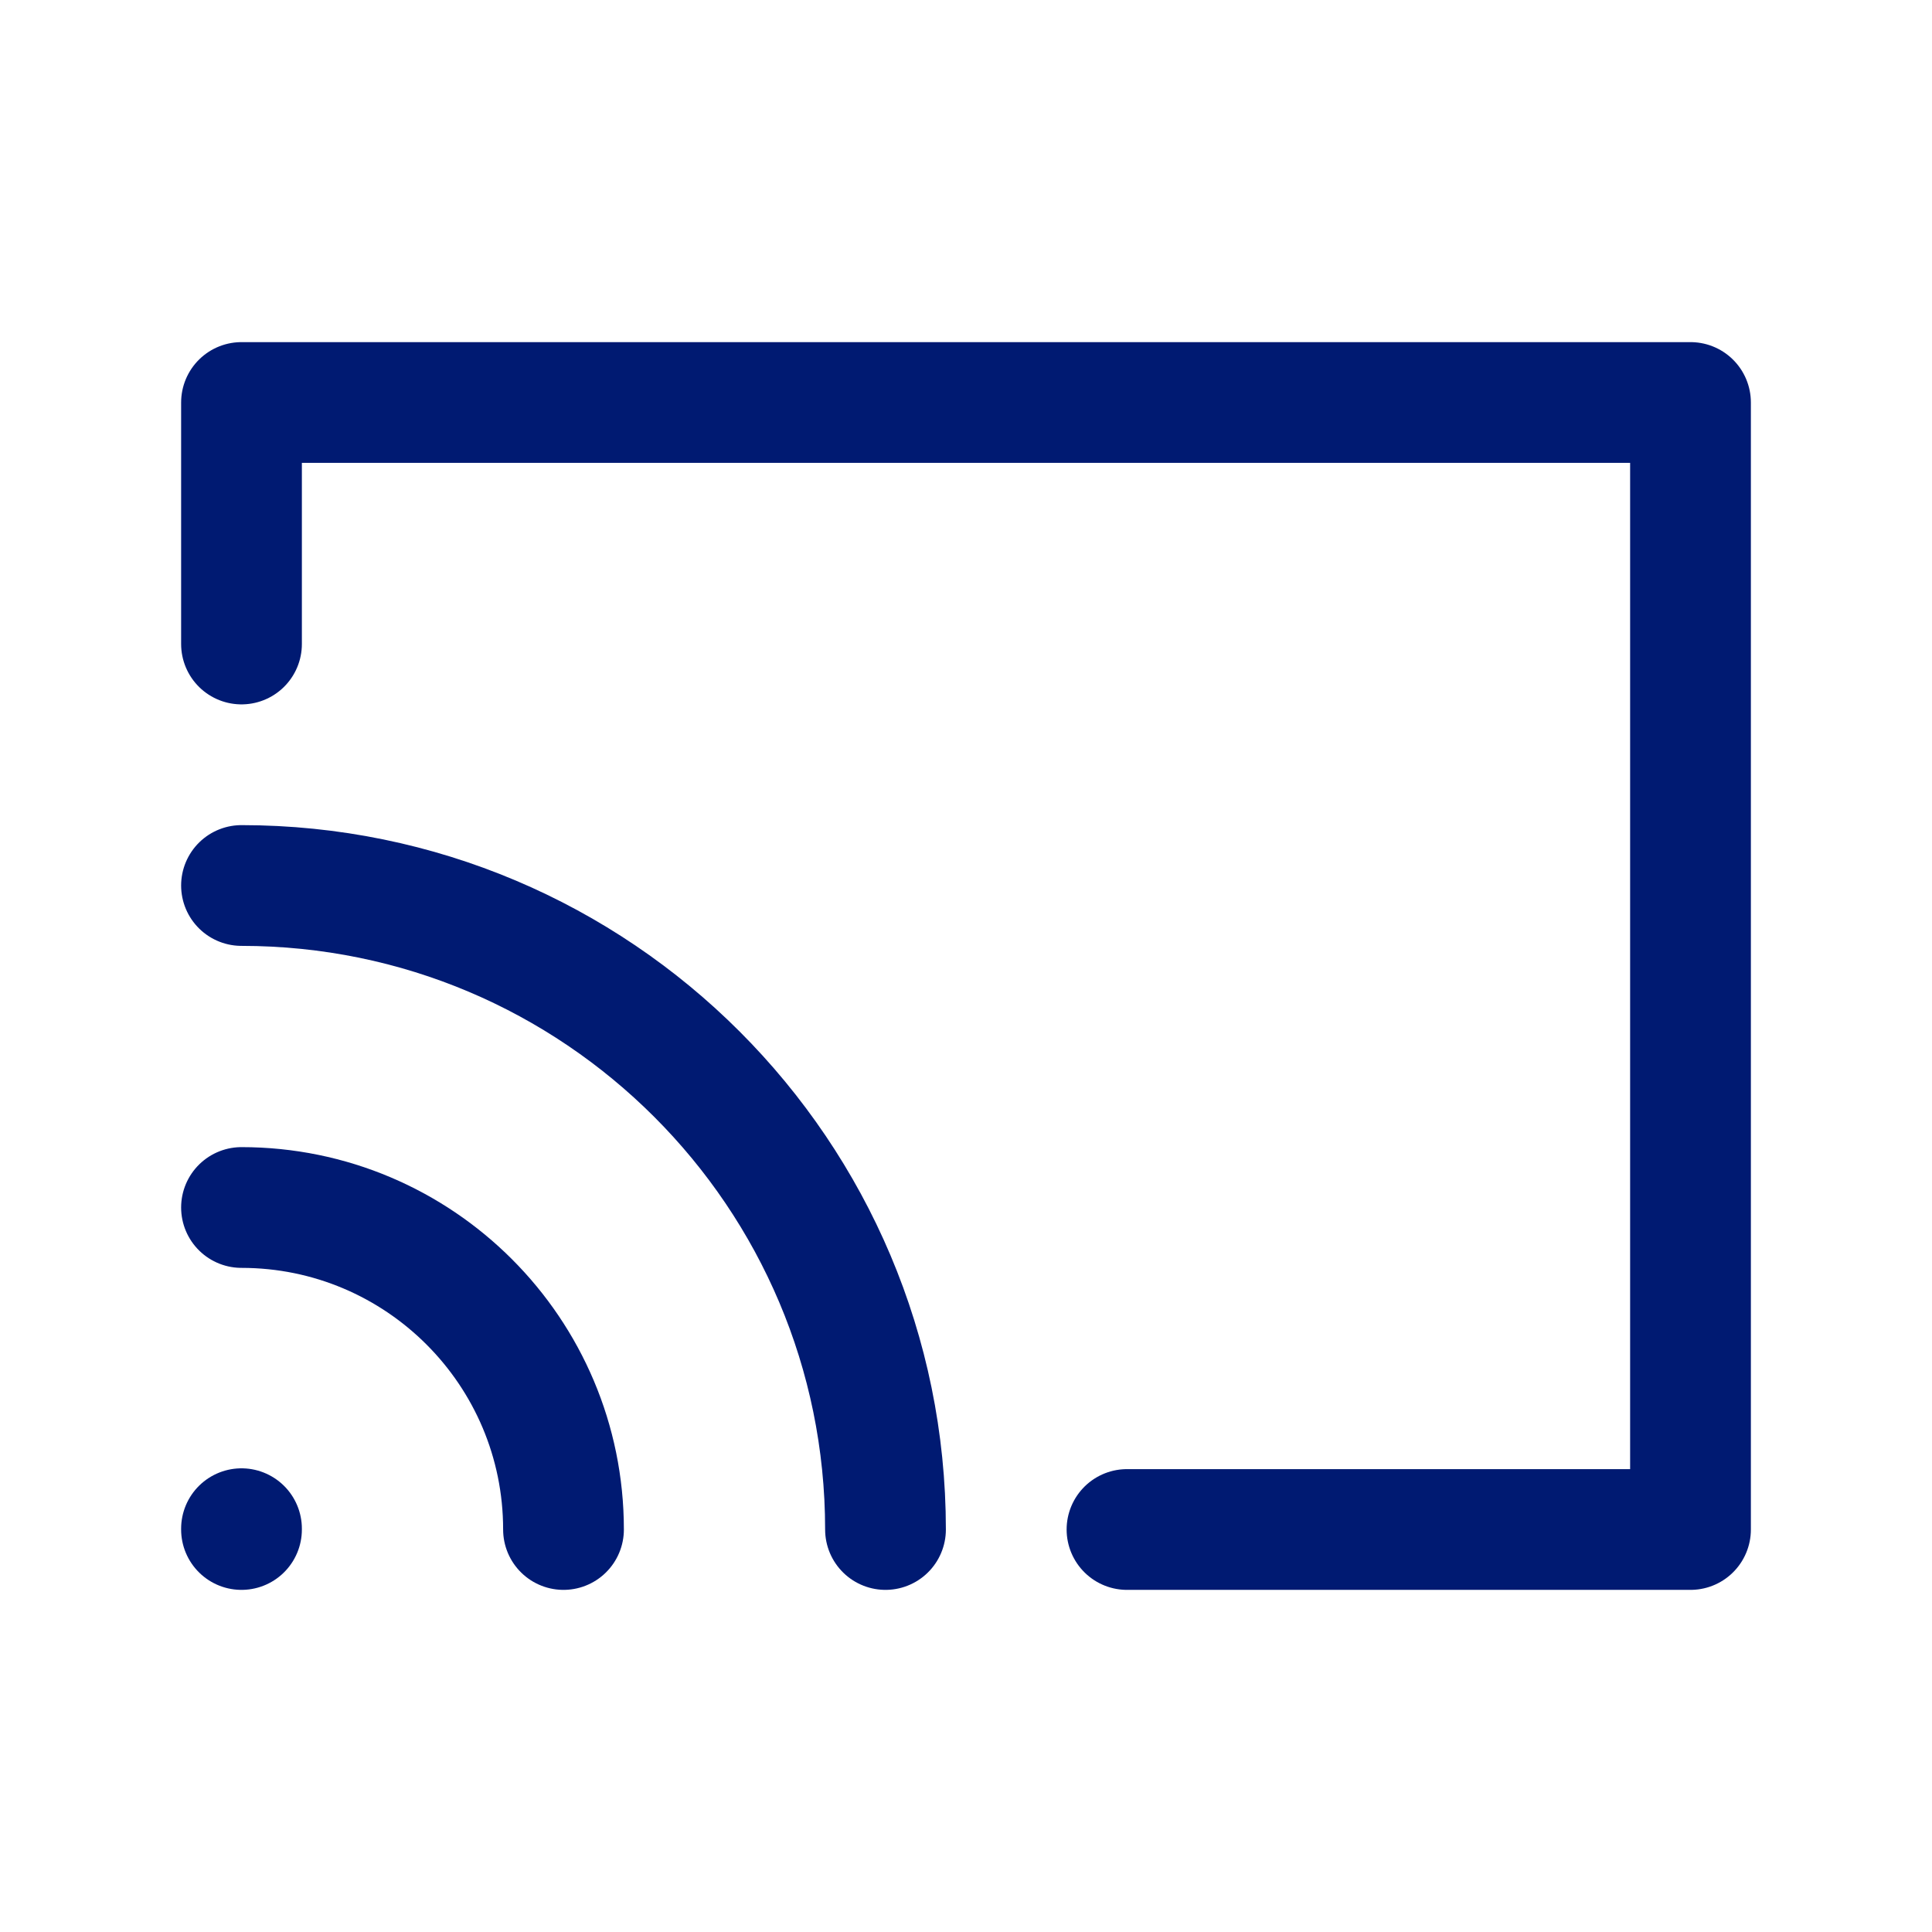 <svg
  xmlns="http://www.w3.org/2000/svg"
  width="24"
  height="24"
  fill="none"
  viewBox="0 0 24 24"
>
  <g>
    <path
      id="shape"
      d="M3 8V5H21V19H14"
      stroke="#001A72"
      stroke-width="1.5"
      stroke-linecap="round"
      stroke-linejoin="round"
    ></path>
    <path
      id="shape_2"
      d="M7 19C7 16.791 5.209 15 3 15"
      stroke="#001A72"
      stroke-width="1.5"
      stroke-linecap="round"
    ></path>
    <path
      id="shape_3"
      d="M11 19C11 14.582 7.418 11 3 11"
      stroke="#001A72"
      stroke-width="1.5"
      stroke-linecap="round"
    ></path>
    <path
      id="shape_4"
      d="M3 18.99V19"
      stroke="#001A72"
      stroke-width="1.5"
      stroke-linecap="round"
      stroke-linejoin="round"
    ></path>
  </g>
</svg>
